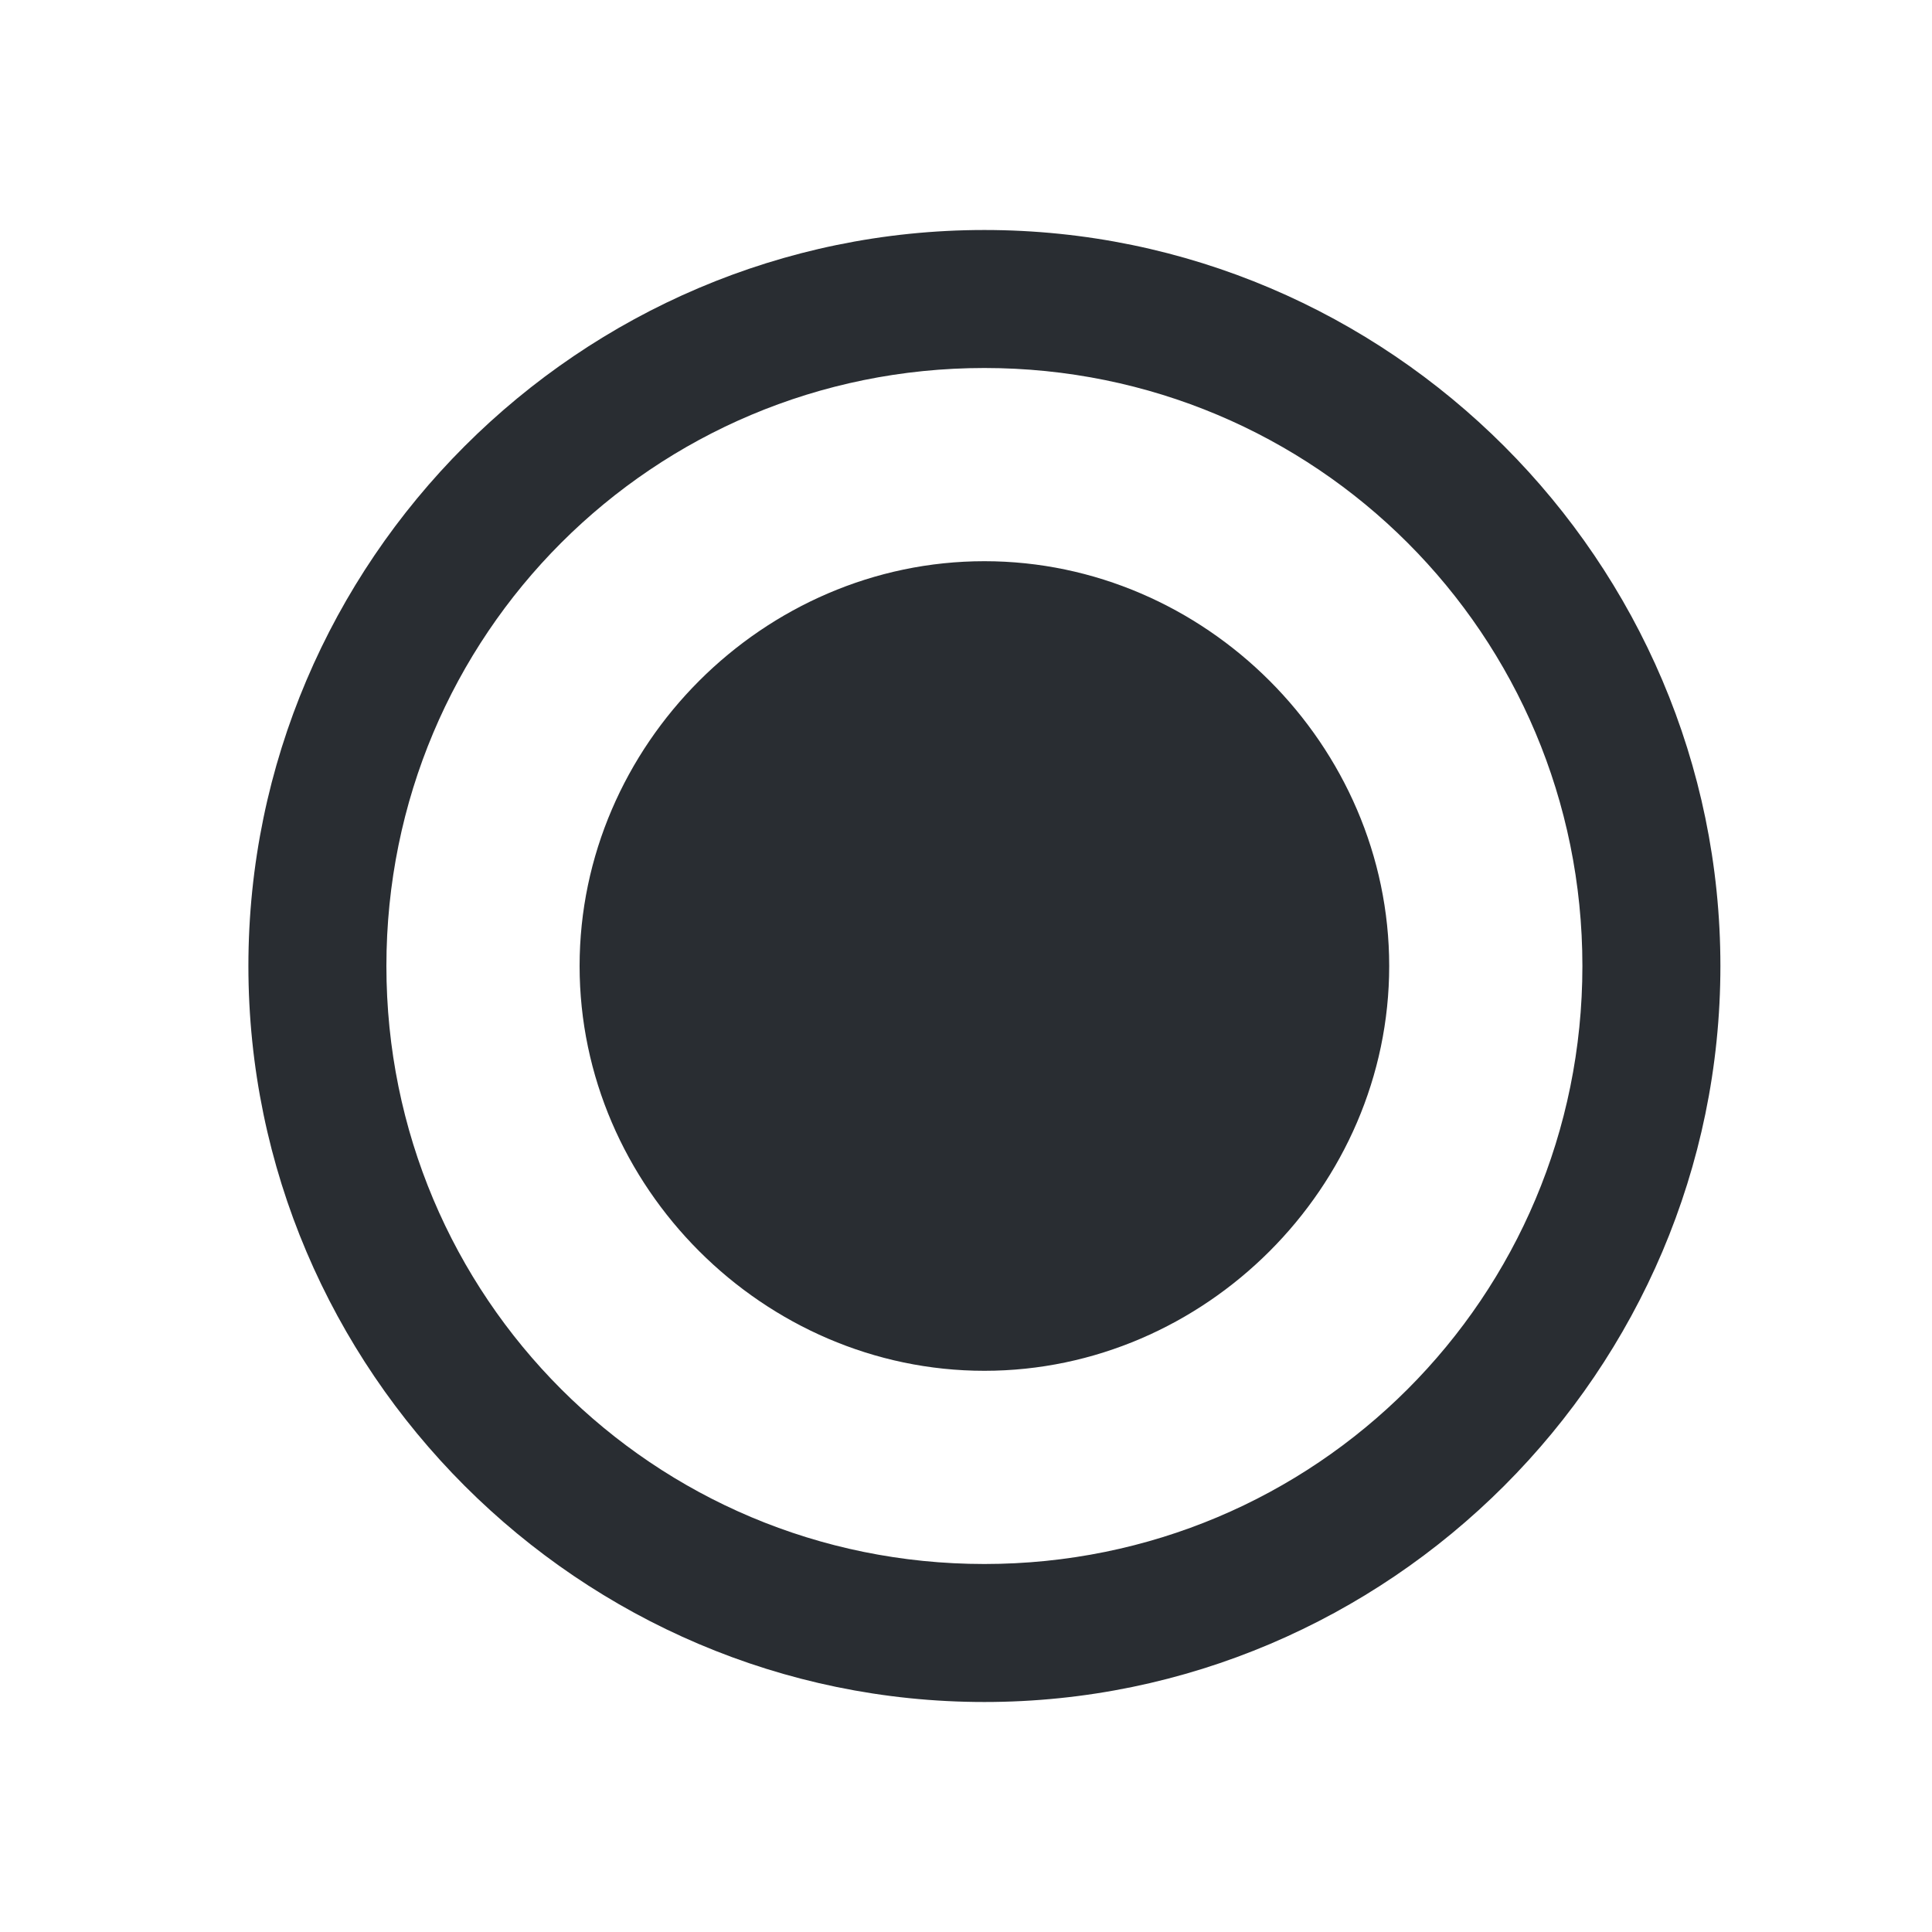 <?xml version="1.0" encoding="utf-8"?>
<!-- Generator: Adobe Illustrator 26.3.1, SVG Export Plug-In . SVG Version: 6.00 Build 0)  -->
<svg version="1.1" id="Calque_1" xmlns="http://www.w3.org/2000/svg" xmlns:xlink="http://www.w3.org/1999/xlink" x="0px" y="0px"
	 viewBox="0 0 21 21" style="enable-background:new 0 0 21 21;" xml:space="preserve">
<style type="text/css">
	.st0{fill:#292D32;}
</style>
<path class="st0" d="M10.7,2.5c4.4,0,8,3.6,8,8c0,4.4-3.6,8-8,8c-4.4,0-8-3.6-8-8C2.7,6.1,6.3,2.5,10.7,2.5z M10.7,17
	c3.6,0,6.5-2.9,6.5-6.5c0-3.6-2.9-6.5-6.5-6.5c-3.6,0-6.5,2.9-6.5,6.5C4.2,14.1,7.1,17,10.7,17z M10.7,6.1c2.4,0,4.4,2,4.4,4.4
	s-2,4.4-4.4,4.4s-4.4-2-4.4-4.4S8.3,6.1,10.7,6.1z"/>
</svg>
